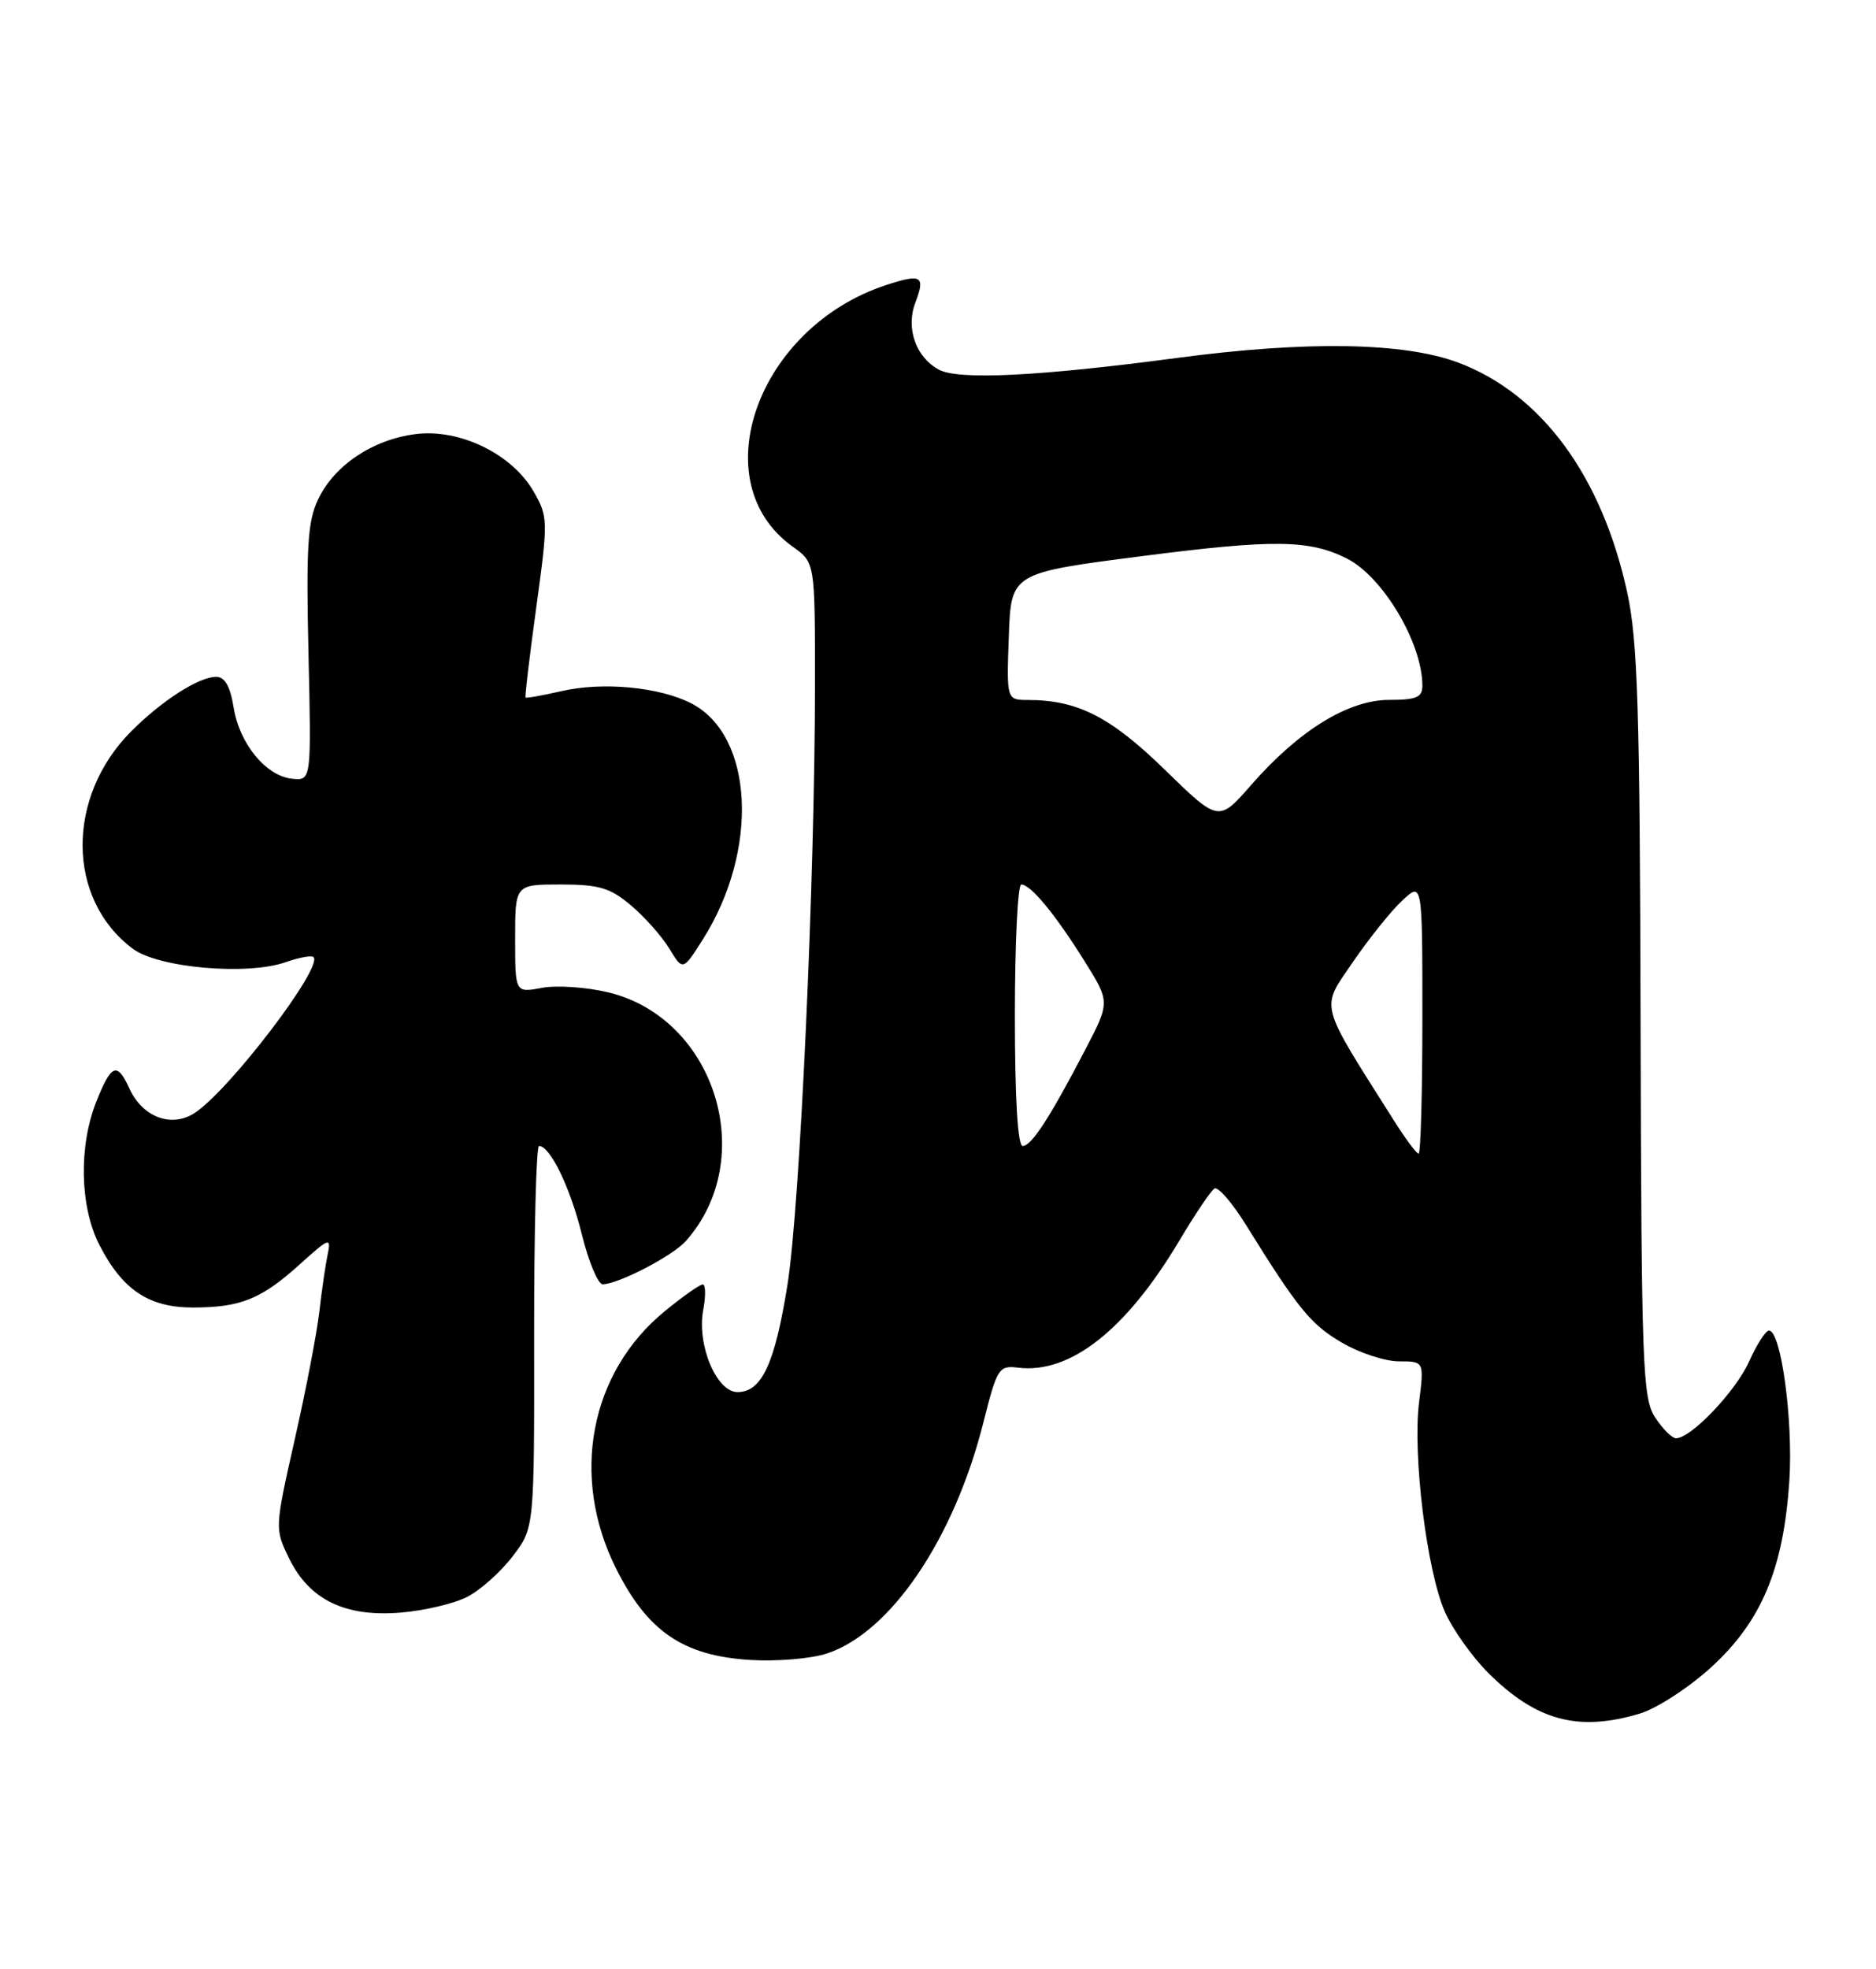 <?xml version="1.0" encoding="UTF-8" standalone="no"?>
<!DOCTYPE svg PUBLIC "-//W3C//DTD SVG 1.1//EN" "http://www.w3.org/Graphics/SVG/1.1/DTD/svg11.dtd" >
<svg xmlns="http://www.w3.org/2000/svg" xmlns:xlink="http://www.w3.org/1999/xlink" version="1.1" viewBox="0 0 244 256">
 <g >
 <path fill="currentColor"
d=" M 213.27 222.80 C 215.47 222.14 219.67 219.42 222.59 216.75 C 229.13 210.76 231.98 203.95 232.73 192.50 C 233.24 184.66 231.65 173.00 230.08 173.00 C 229.65 173.00 228.48 174.82 227.48 177.05 C 225.72 180.94 219.94 187.00 217.99 187.00 C 217.47 187.00 216.25 185.78 215.27 184.29 C 213.64 181.80 213.49 177.72 213.38 133.04 C 213.29 92.24 213.01 83.31 211.64 77.02 C 208.34 61.88 200.48 51.20 189.65 47.14 C 182.59 44.50 169.94 44.29 153.00 46.55 C 135.16 48.92 124.69 49.44 122.13 48.07 C 119.12 46.46 117.79 42.68 119.05 39.36 C 120.38 35.88 119.86 35.56 115.32 37.04 C 98.51 42.51 91.29 62.66 103.12 71.09 C 106.00 73.14 106.00 73.14 106.00 88.82 C 105.99 114.31 104.05 156.77 102.43 166.99 C 100.79 177.30 99.07 181.00 95.93 181.00 C 93.19 181.00 90.62 174.86 91.46 170.34 C 91.81 168.50 91.78 167.00 91.40 167.00 C 91.02 167.00 88.79 168.57 86.45 170.49 C 76.71 178.47 74.15 191.98 80.11 203.90 C 84.20 212.10 88.83 215.27 97.52 215.82 C 100.99 216.04 105.48 215.67 107.56 214.98 C 115.84 212.25 124.07 200.10 127.89 185.00 C 129.68 177.88 129.91 177.52 132.40 177.82 C 139.19 178.66 146.48 172.92 153.41 161.27 C 155.45 157.85 157.49 154.81 157.96 154.53 C 158.42 154.24 160.26 156.37 162.05 159.25 C 168.83 170.17 170.47 172.19 174.52 174.56 C 176.80 175.90 180.15 177.00 181.95 177.00 C 185.23 177.00 185.23 177.00 184.57 182.32 C 183.71 189.14 185.58 204.27 187.93 209.57 C 188.93 211.83 191.44 215.37 193.51 217.45 C 199.79 223.73 205.25 225.20 213.27 222.80 Z  M 60.79 207.61 C 62.50 206.73 65.16 204.35 66.70 202.32 C 69.50 198.65 69.50 198.65 69.47 173.82 C 69.46 160.17 69.74 149.00 70.11 149.00 C 71.56 149.00 74.18 154.42 75.69 160.54 C 76.57 164.09 77.79 166.99 78.39 166.98 C 80.47 166.94 87.50 163.29 89.21 161.35 C 98.73 150.63 93.02 132.36 79.10 129.02 C 76.27 128.34 72.38 128.08 70.47 128.44 C 67.00 129.09 67.00 129.09 67.00 122.05 C 67.00 115.00 67.00 115.00 72.92 115.00 C 77.90 115.00 79.36 115.43 82.06 117.71 C 83.83 119.20 86.08 121.73 87.05 123.33 C 88.82 126.24 88.82 126.24 91.44 122.10 C 98.76 110.50 98.03 95.65 89.93 91.46 C 85.78 89.32 78.41 88.62 73.03 89.86 C 70.57 90.42 68.47 90.80 68.36 90.69 C 68.25 90.59 68.88 85.28 69.76 78.90 C 71.30 67.66 71.29 67.19 69.40 63.90 C 66.60 59.02 59.78 55.71 54.05 56.44 C 48.46 57.16 43.49 60.49 41.38 64.92 C 40.01 67.77 39.81 71.10 40.12 84.92 C 40.50 101.50 40.50 101.50 38.00 101.25 C 34.58 100.90 31.14 96.70 30.38 91.95 C 29.94 89.23 29.24 88.00 28.12 88.00 C 25.86 88.01 21.09 91.06 17.09 95.06 C 8.55 103.60 8.64 116.92 17.28 123.36 C 20.60 125.84 32.12 126.85 37.13 125.11 C 38.88 124.49 40.53 124.19 40.78 124.44 C 42.06 125.73 29.86 141.73 25.33 144.70 C 22.31 146.68 18.53 145.26 16.82 141.51 C 15.24 138.04 14.48 138.34 12.54 143.20 C 10.22 148.99 10.38 156.86 12.90 161.81 C 15.90 167.69 19.34 170.00 25.07 170.00 C 31.29 170.00 33.99 168.91 39.01 164.37 C 42.83 160.92 43.09 160.83 42.62 163.08 C 42.34 164.41 41.85 167.75 41.54 170.50 C 41.23 173.25 39.79 180.73 38.34 187.13 C 35.73 198.72 35.72 198.77 37.61 202.63 C 40.23 208.00 44.88 210.26 52.09 209.67 C 55.16 209.42 59.08 208.50 60.79 207.61 Z  M 181.34 145.75 C 171.42 130.07 171.73 131.28 175.95 125.10 C 178.06 122.02 180.95 118.41 182.39 117.08 C 185.00 114.65 185.00 114.65 185.00 132.33 C 185.00 142.05 184.78 150.00 184.51 150.00 C 184.24 150.00 182.82 148.09 181.34 145.75 Z  M 132.00 132.00 C 132.00 122.65 132.37 115.00 132.83 115.00 C 134.05 115.00 137.22 118.83 141.01 124.89 C 144.38 130.27 144.38 130.27 141.20 136.39 C 136.54 145.33 134.16 149.00 133.01 149.00 C 132.37 149.00 132.00 142.83 132.00 132.00 Z  M 151.48 100.06 C 144.44 93.20 140.16 91.02 133.71 91.01 C 130.92 91.00 130.92 91.00 131.21 82.75 C 131.50 74.50 131.50 74.50 148.50 72.31 C 165.69 70.10 170.31 70.16 175.20 72.63 C 179.88 75.00 185.00 83.63 185.00 89.15 C 185.00 90.67 184.22 91.00 180.67 91.00 C 175.37 91.00 168.93 94.97 162.74 102.05 C 158.50 106.90 158.50 106.90 151.48 100.06 Z "/>
</g>
</svg>